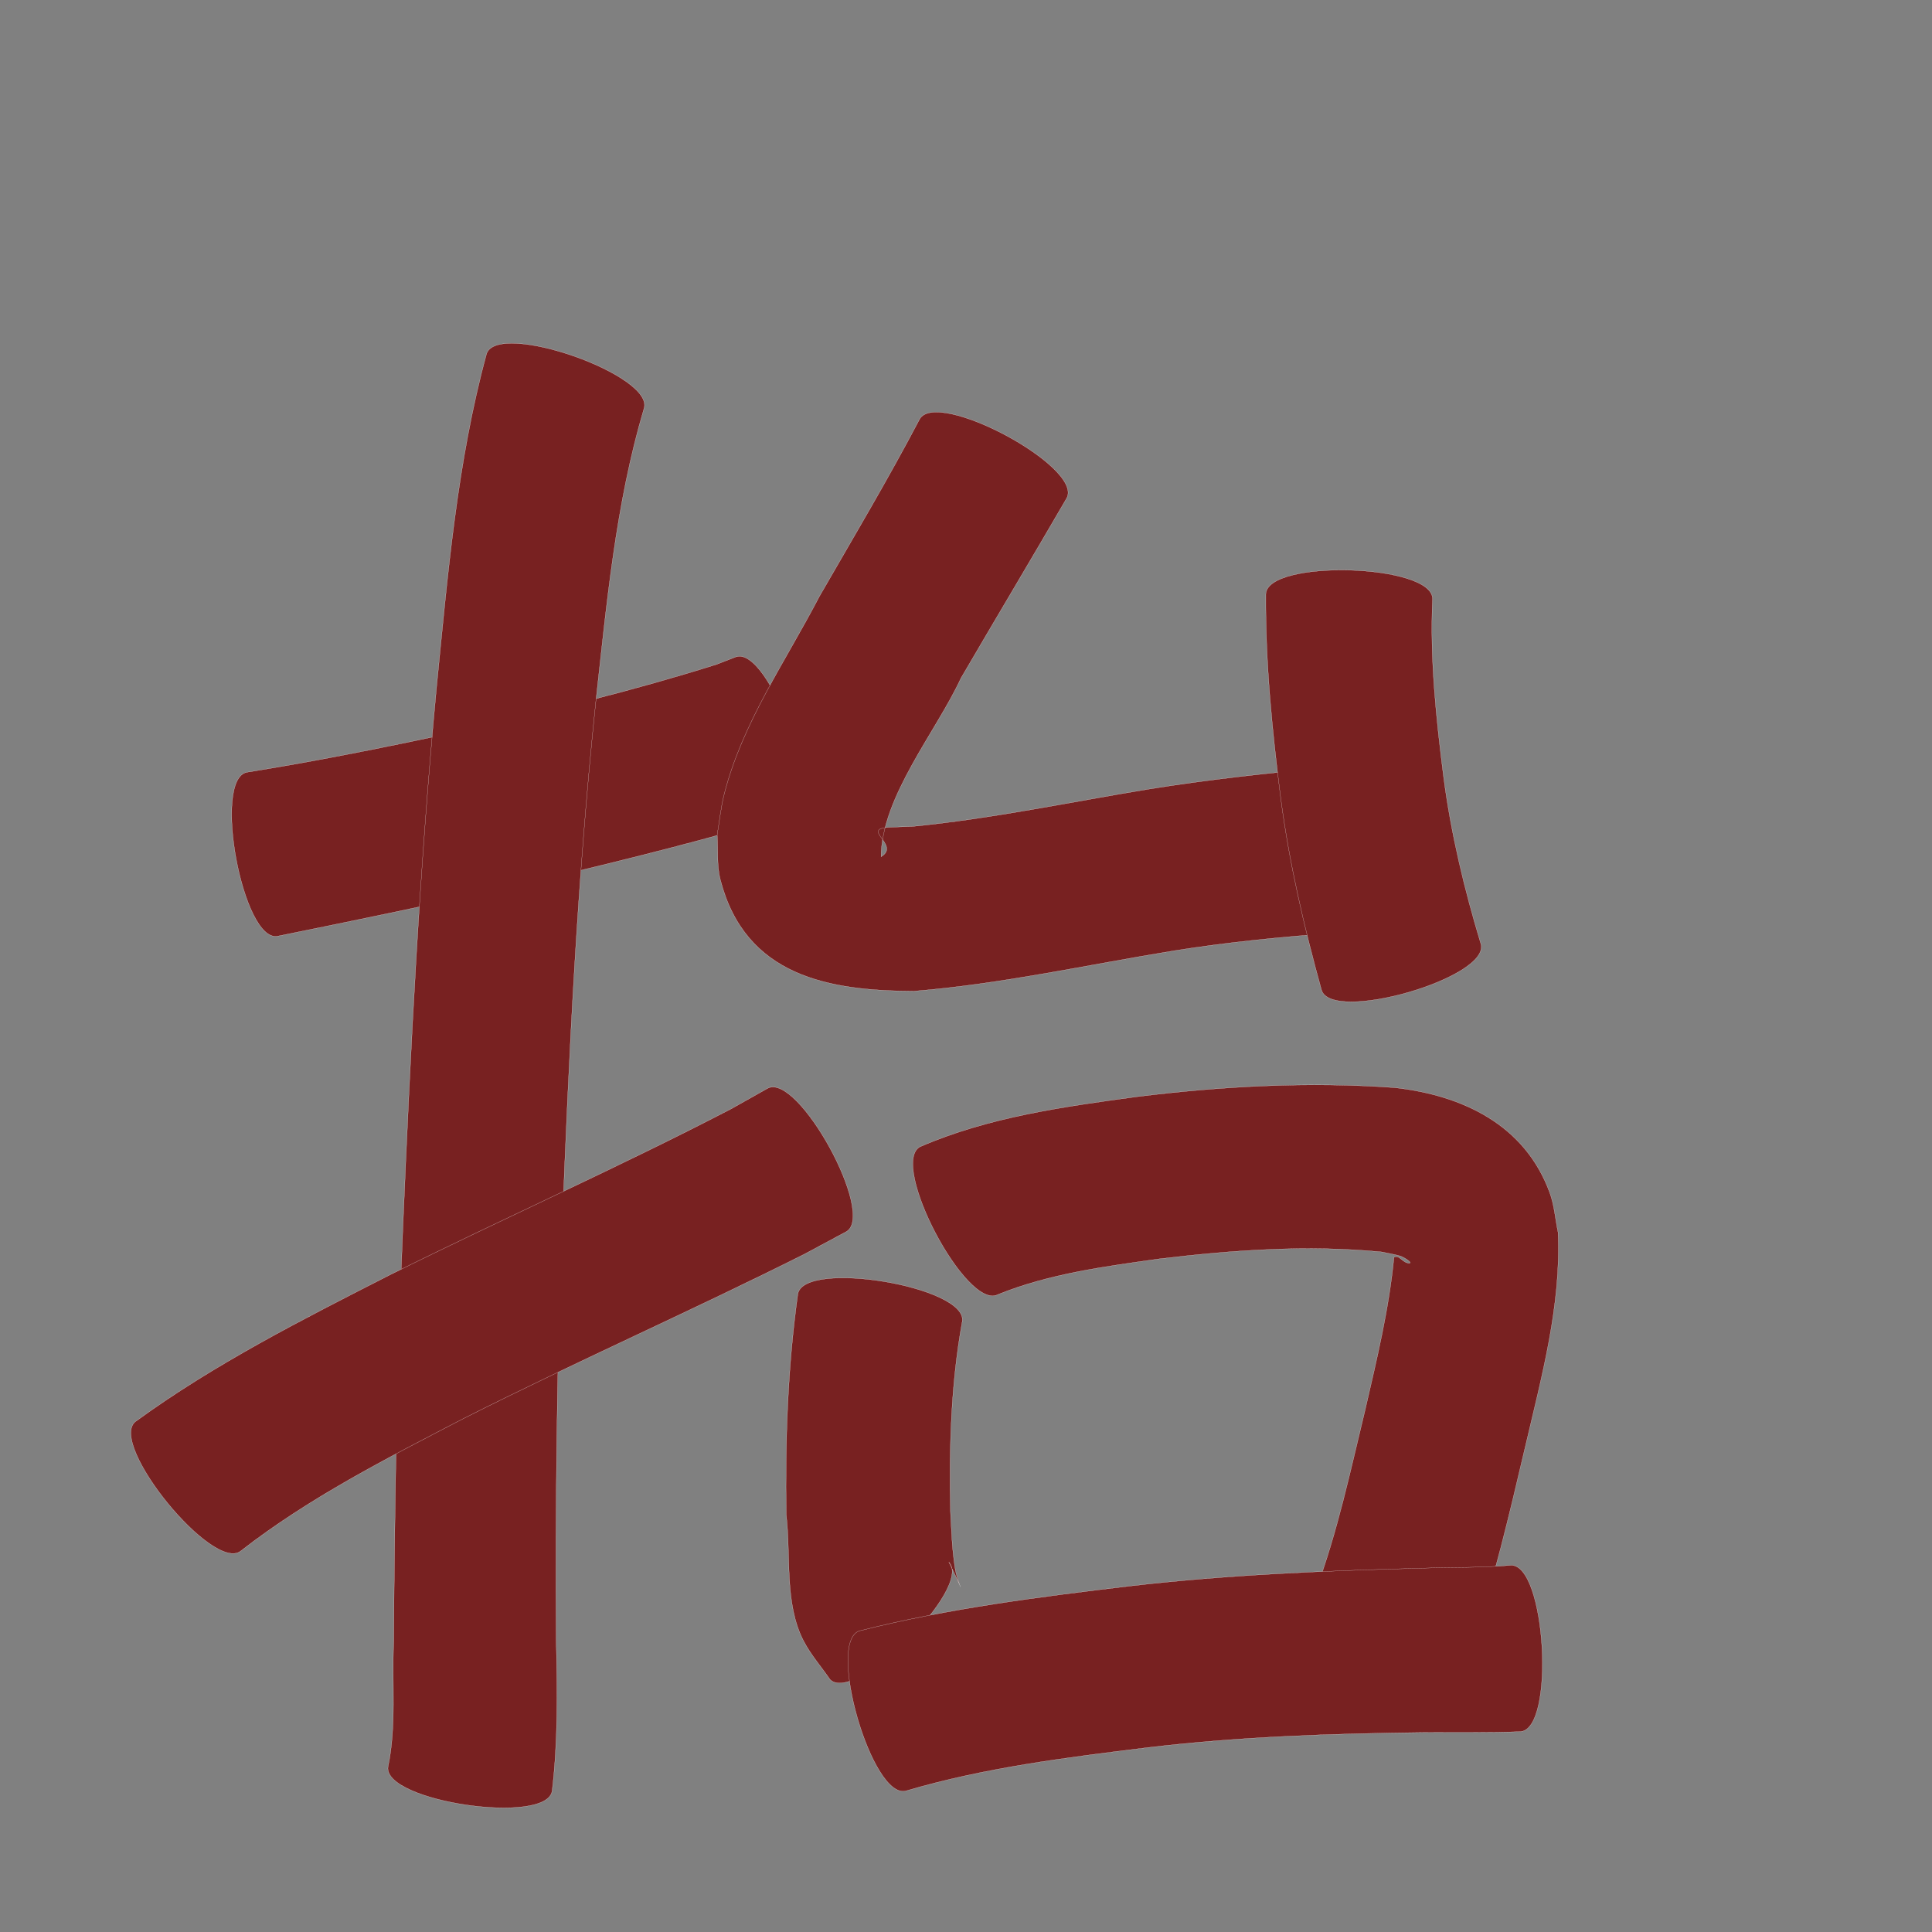 <?xml version="1.0" encoding="utf-8" ?>

<!DOCTYPE svg PUBLIC "-//W3C//DTD SVG 1.1//EN" 
  "http://www.w3.org/Graphics/SVG/1.1/DTD/svg11.dtd">
<svg 
    xmlns="http://www.w3.org/2000/svg"
    xmlns:xlink="http://www.w3.org/1999/xlink"
    xmlns:sodipodi="http://sodipodi.sourceforge.net/DTD/sodipodi-0.dtd"
    xmlns:inkscape="http://www.inkscape.org/namespaces/inkscape"
    width="1024" height="1024" id="U62AC">
<rect width="100%" height="100%" fill="#808080" stroke="none"/>
<path d="m 9346.903,47513.306 c 39.333,-6.289 78.355,-14.304 117.295,-22.645 44.191,-10.134 88.319,-20.853 131.57,-34.513 3.399,-1.316 6.798,-2.631 10.198,-3.946 17.5,-6.334 47.354,76.16 29.855,82.493 l 0,0 c -4.921,1.696 -9.843,3.391 -14.764,5.087 -45.748,13.297 -92.101,24.423 -138.478,35.282 -39.736,8.791 -79.579,17.043 -119.463,25.133 -18.432,3.438 -34.643,-83.452 -16.211,-86.891 z" id="path11624" inkscape:connector-curvature="0" style="fill:#782121;fill-opacity:1;fill-rule:nonzero;stroke:#f9f9f9;stroke-width:0.1;stroke-miterlimit:4;stroke-dasharray:none" transform="translate(-9216, -47104)"/><path d="m 9557.289,47320.682 c -15.076,50.772 -19.79,104.076 -25.635,156.515 -9.689,93.263 -14.225,186.943 -17.811,280.605 -2.742,72.155 -3.493,144.36 -3.03,216.559 0.609,26.363 0.932,52.632 -2.167,78.832 -2.709,18.451 -89.686,5.683 -86.977,-12.768 l 0,0 c 4.551,-21.658 2.005,-44.125 3.004,-66.074 0.48,-73.34 1.708,-146.679 4.875,-219.959 4.065,-95.462 8.884,-190.925 17.832,-286.075 5.897,-59.262 10.805,-119.231 26.528,-176.88 6.204,-17.688 89.584,11.558 83.38,29.245 z" id="path11626" inkscape:connector-curvature="0" style="fill:#782121;fill-opacity:1;fill-rule:nonzero;stroke:#f9f9f9;stroke-width:0.1;stroke-miterlimit:4;stroke-dasharray:none" transform="translate(-9216, -47104)"/><path d="m 9287.751,47857.495 c 42.041,-30.639 88.658,-54.2 134.87,-77.768 59.98,-29.84 121.223,-57.02 180.687,-87.894 6.501,-3.652 13.002,-7.304 19.503,-10.957 16.117,-8.839 57.784,67.136 41.667,75.975 l 0,0 c -7.324,3.93 -14.649,7.86 -21.973,11.79 -59.781,30.012 -120.993,57.021 -180.72,87.147 -40.583,21.108 -81.89,41.99 -118.106,70.219 -14.534,11.864 -70.462,-56.648 -55.929,-68.512 z" id="path11628" inkscape:connector-curvature="0" style="fill:#782121;fill-opacity:1;fill-rule:nonzero;stroke:#f9f9f9;stroke-width:0.1;stroke-miterlimit:4;stroke-dasharray:none" transform="translate(-9216, -47104)"/><path d="m 9781.414,47367.986 c -18.537,31.918 -37.479,63.597 -56.098,95.467 -12.867,27.991 -42.095,62.782 -42.331,94.637 10.717,-6.418 -12.091,-15.114 5.248,-15.649 3.81,-0.117 7.619,-0.272 11.429,-0.409 42.037,-4.122 83.457,-12.919 125.11,-19.762 30.956,-4.988 62.127,-8.398 93.335,-11.331 18.544,-1.553 25.866,85.867 7.322,87.42 l 0,0 c -28.997,2.111 -57.95,4.903 -86.677,9.471 -46.024,7.475 -91.711,17.708 -138.243,21.49 -45.12,-0.134 -89.467,-7.769 -102.703,-59.016 -1.992,-7.711 -1.128,-15.889 -1.692,-23.834 1.228,-7.12 1.915,-14.356 3.684,-21.362 9.573,-37.915 32.795,-70.918 50.577,-105.143 17.918,-31.086 36.302,-61.937 52.99,-93.708 8.852,-16.557 86.902,25.172 78.05,41.729 z" id="path11630" inkscape:connector-curvature="0" style="fill:#782121;fill-opacity:1;fill-rule:nonzero;stroke:#f9f9f9;stroke-width:0.1;stroke-miterlimit:4;stroke-dasharray:none" transform="translate(-9216, -47104)"/><path d="m 9975.269,47421.577 c -1.431,31.586 1.903,63.102 5.884,94.385 3.928,29.993 10.998,59.413 19.743,88.329 5.176,17.921 -79.303,42.318 -84.478,24.397 l 0,0 c -9.261,-33.44 -17.106,-67.291 -21.616,-101.737 -4.56,-35.829 -8.135,-71.824 -7.891,-107.992 0.555,-18.743 88.913,-16.125 88.358,2.618 z" id="path11632" inkscape:connector-curvature="0" style="fill:#782121;fill-opacity:1;fill-rule:nonzero;stroke:#f9f9f9;stroke-width:0.1;stroke-miterlimit:4;stroke-dasharray:none" transform="translate(-9216, -47104)"/><path d="m 9726.01,47804.414 c -6.048,33.266 -6.98,67.113 -6.241,100.825 0.628,11.236 0.744,18.635 2.364,29.511 1.417,9.518 7.434,18.646 -3.248,-2.836 13.208,13.352 -49.734,75.616 -62.942,62.264 l 0,0 c -4.672,-6.807 -10.21,-13.094 -14.017,-20.42 -10.36,-19.932 -6.617,-45.59 -9.216,-66.939 -0.584,-39.077 0.783,-78.168 6.163,-116.928 3.081,-18.484 90.218,-3.962 87.137,14.523 z" id="path11634" inkscape:connector-curvature="0" style="fill:#782121;fill-opacity:1;fill-rule:nonzero;stroke:#f9f9f9;stroke-width:0.1;stroke-miterlimit:4;stroke-dasharray:none" transform="translate(-9216, -47104)"/><path d="m 9703.69,47711.784 c 36.351,-15.748 75.979,-21.214 114.924,-26.501 45.382,-5.617 91.085,-8.081 136.713,-4.788 35.865,4.038 68.92,19.626 82.069,55.661 2.458,6.736 2.942,14.036 4.413,21.054 1.713,38.667 -8.72,76.519 -17.443,113.868 -8.422,35.707 -16.637,71.487 -28.746,106.153 -8.877,20.006 -3.709,10.149 -15.657,29.49 -10.352,15.535 -83.585,-33.267 -73.232,-48.801 l 0,0 c 4.542,-4.982 2.078,-1.75 6.416,-10.369 11.684,-31.181 18.53,-63.848 26.375,-96.143 6.157,-26.772 12.694,-53.617 15.314,-81.02 2.72,-1.653 4.668,3.166 8.134,3.108 2.026,-0.03 -2.84,-3.165 -4.776,-3.76 -3.281,-1.008 -6.706,-1.469 -10.059,-2.204 -39.209,-3.806 -78.619,-0.99 -117.653,3.687 -28.871,4.062 -58.394,7.879 -85.592,18.925 -16.623,8.74 -57.822,-69.62 -41.2,-78.36 z" id="path11636" inkscape:connector-curvature="0" style="fill:#782121;fill-opacity:1;fill-rule:nonzero;stroke:#f9f9f9;stroke-width:0.1;stroke-miterlimit:4;stroke-dasharray:none" transform="translate(-9216, -47104)"/><path d="m 9671.704,47968.35 c 46.782,-11.833 94.724,-17.914 142.556,-23.635 51.389,-5.998 103.084,-8.176 154.768,-9.517 15.88,-0.595 31.806,-0.132 47.645,-1.564 18.701,-1.085 23.816,87.076 5.115,88.161 l 0,0 c -17.029,0.635 -34.062,0.299 -51.1,0.444 -48.776,0.583 -97.579,2.208 -146.063,7.964 -43.122,5.303 -86.559,10.638 -128.35,22.974 -17.994,5.212 -42.565,-79.614 -24.57,-84.827 z" id="path11638" inkscape:connector-curvature="0" style="fill:#782121;fill-opacity:1;fill-rule:nonzero;stroke:#f9f9f9;stroke-width:0.1;stroke-miterlimit:4;stroke-dasharray:none" transform="translate(-9216, -47104)"/></svg>